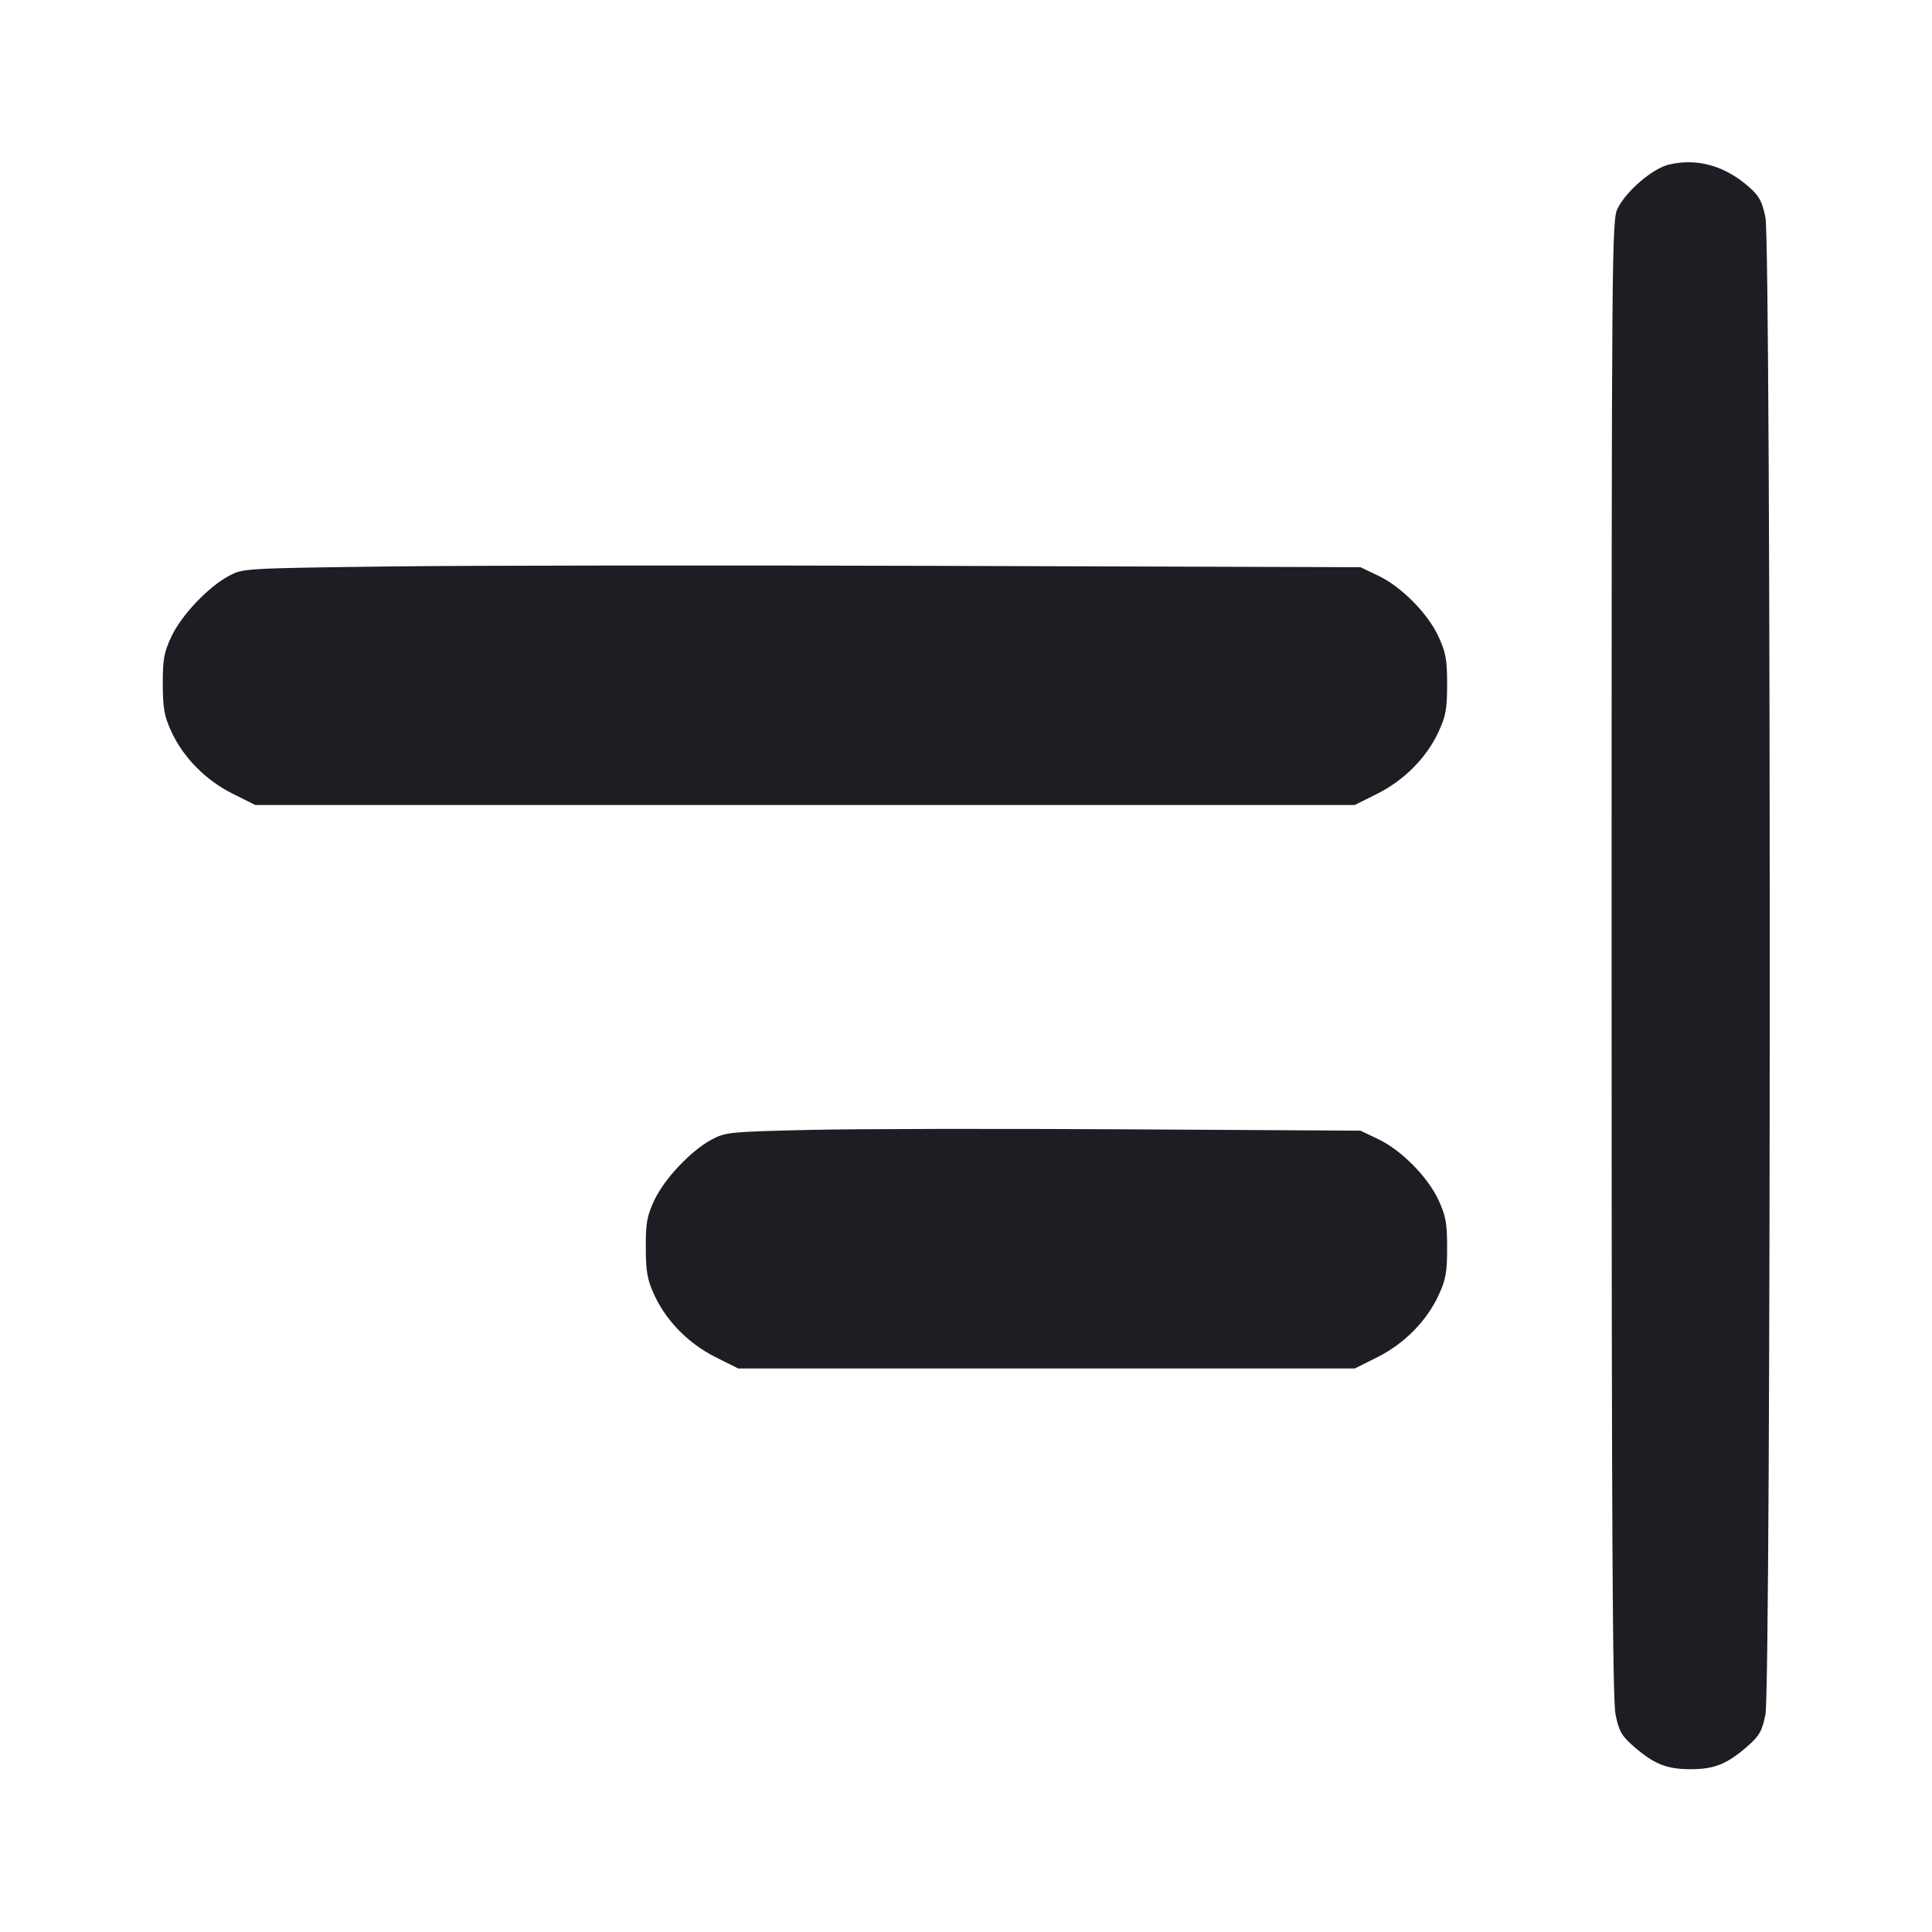 <svg viewBox="0 0 2400 2400" fill="none" xmlns="http://www.w3.org/2000/svg"><path d="M2073.219 204.431 C 2053.028 209.188,2020.300 237.176,2009.488 258.932 C 2002.236 273.525,2002.000 302.905,2002.000 1190.000 C 2002.000 1898.902,2003.112 2111.426,2006.917 2130.000 C 2011.095 2150.389,2014.405 2156.257,2028.917 2168.999 C 2054.389 2191.363,2070.201 2197.761,2100.000 2197.761 C 2129.799 2197.761,2145.611 2191.363,2171.083 2168.999 C 2185.595 2156.257,2188.905 2150.389,2193.083 2130.000 C 2200.239 2095.070,2200.237 304.912,2193.080 270.000 C 2189.062 250.398,2185.397 243.550,2173.080 232.630 C 2142.891 205.864,2108.435 196.135,2073.219 204.431 M484.000 703.674 C 302.551 705.993,301.946 706.029,284.301 715.438 C 258.518 729.186,225.280 764.306,212.856 790.927 C 203.619 810.719,202.107 819.119,202.226 850.000 C 202.343 880.252,204.047 889.652,212.903 908.872 C 227.749 941.097,255.506 969.199,289.080 985.995 L 317.075 1000.000 1000.000 1000.000 L 1682.925 1000.000 1710.920 985.995 C 1744.480 969.205,1772.235 941.114,1787.117 908.872 C 1796.051 889.518,1797.675 880.463,1797.675 850.000 C 1797.675 819.458,1796.060 810.502,1787.025 790.927 C 1773.652 761.954,1740.858 728.795,1712.000 715.069 L 1690.000 704.604 1178.000 702.976 C 896.400 702.080,584.100 702.394,484.000 703.674 M1006.000 1403.597 C 906.774 1405.890,901.188 1406.433,884.301 1415.438 C 858.518 1429.186,825.280 1464.306,812.856 1490.927 C 803.619 1510.719,802.107 1519.119,802.226 1550.000 C 802.343 1580.252,804.047 1589.652,812.903 1608.872 C 827.749 1641.097,855.506 1669.199,889.080 1685.995 L 917.075 1700.000 1300.000 1700.000 L 1682.925 1700.000 1710.920 1685.995 C 1744.480 1669.205,1772.235 1641.114,1787.117 1608.872 C 1796.051 1589.518,1797.675 1580.463,1797.675 1550.000 C 1797.675 1519.458,1796.060 1510.502,1787.025 1490.927 C 1773.659 1461.967,1740.872 1428.808,1712.000 1415.048 L 1690.000 1404.564 1400.000 1402.879 C 1240.500 1401.953,1063.200 1402.276,1006.000 1403.597 " fill="#1D1E23" stroke="none" fill-rule="evenodd"/></svg>